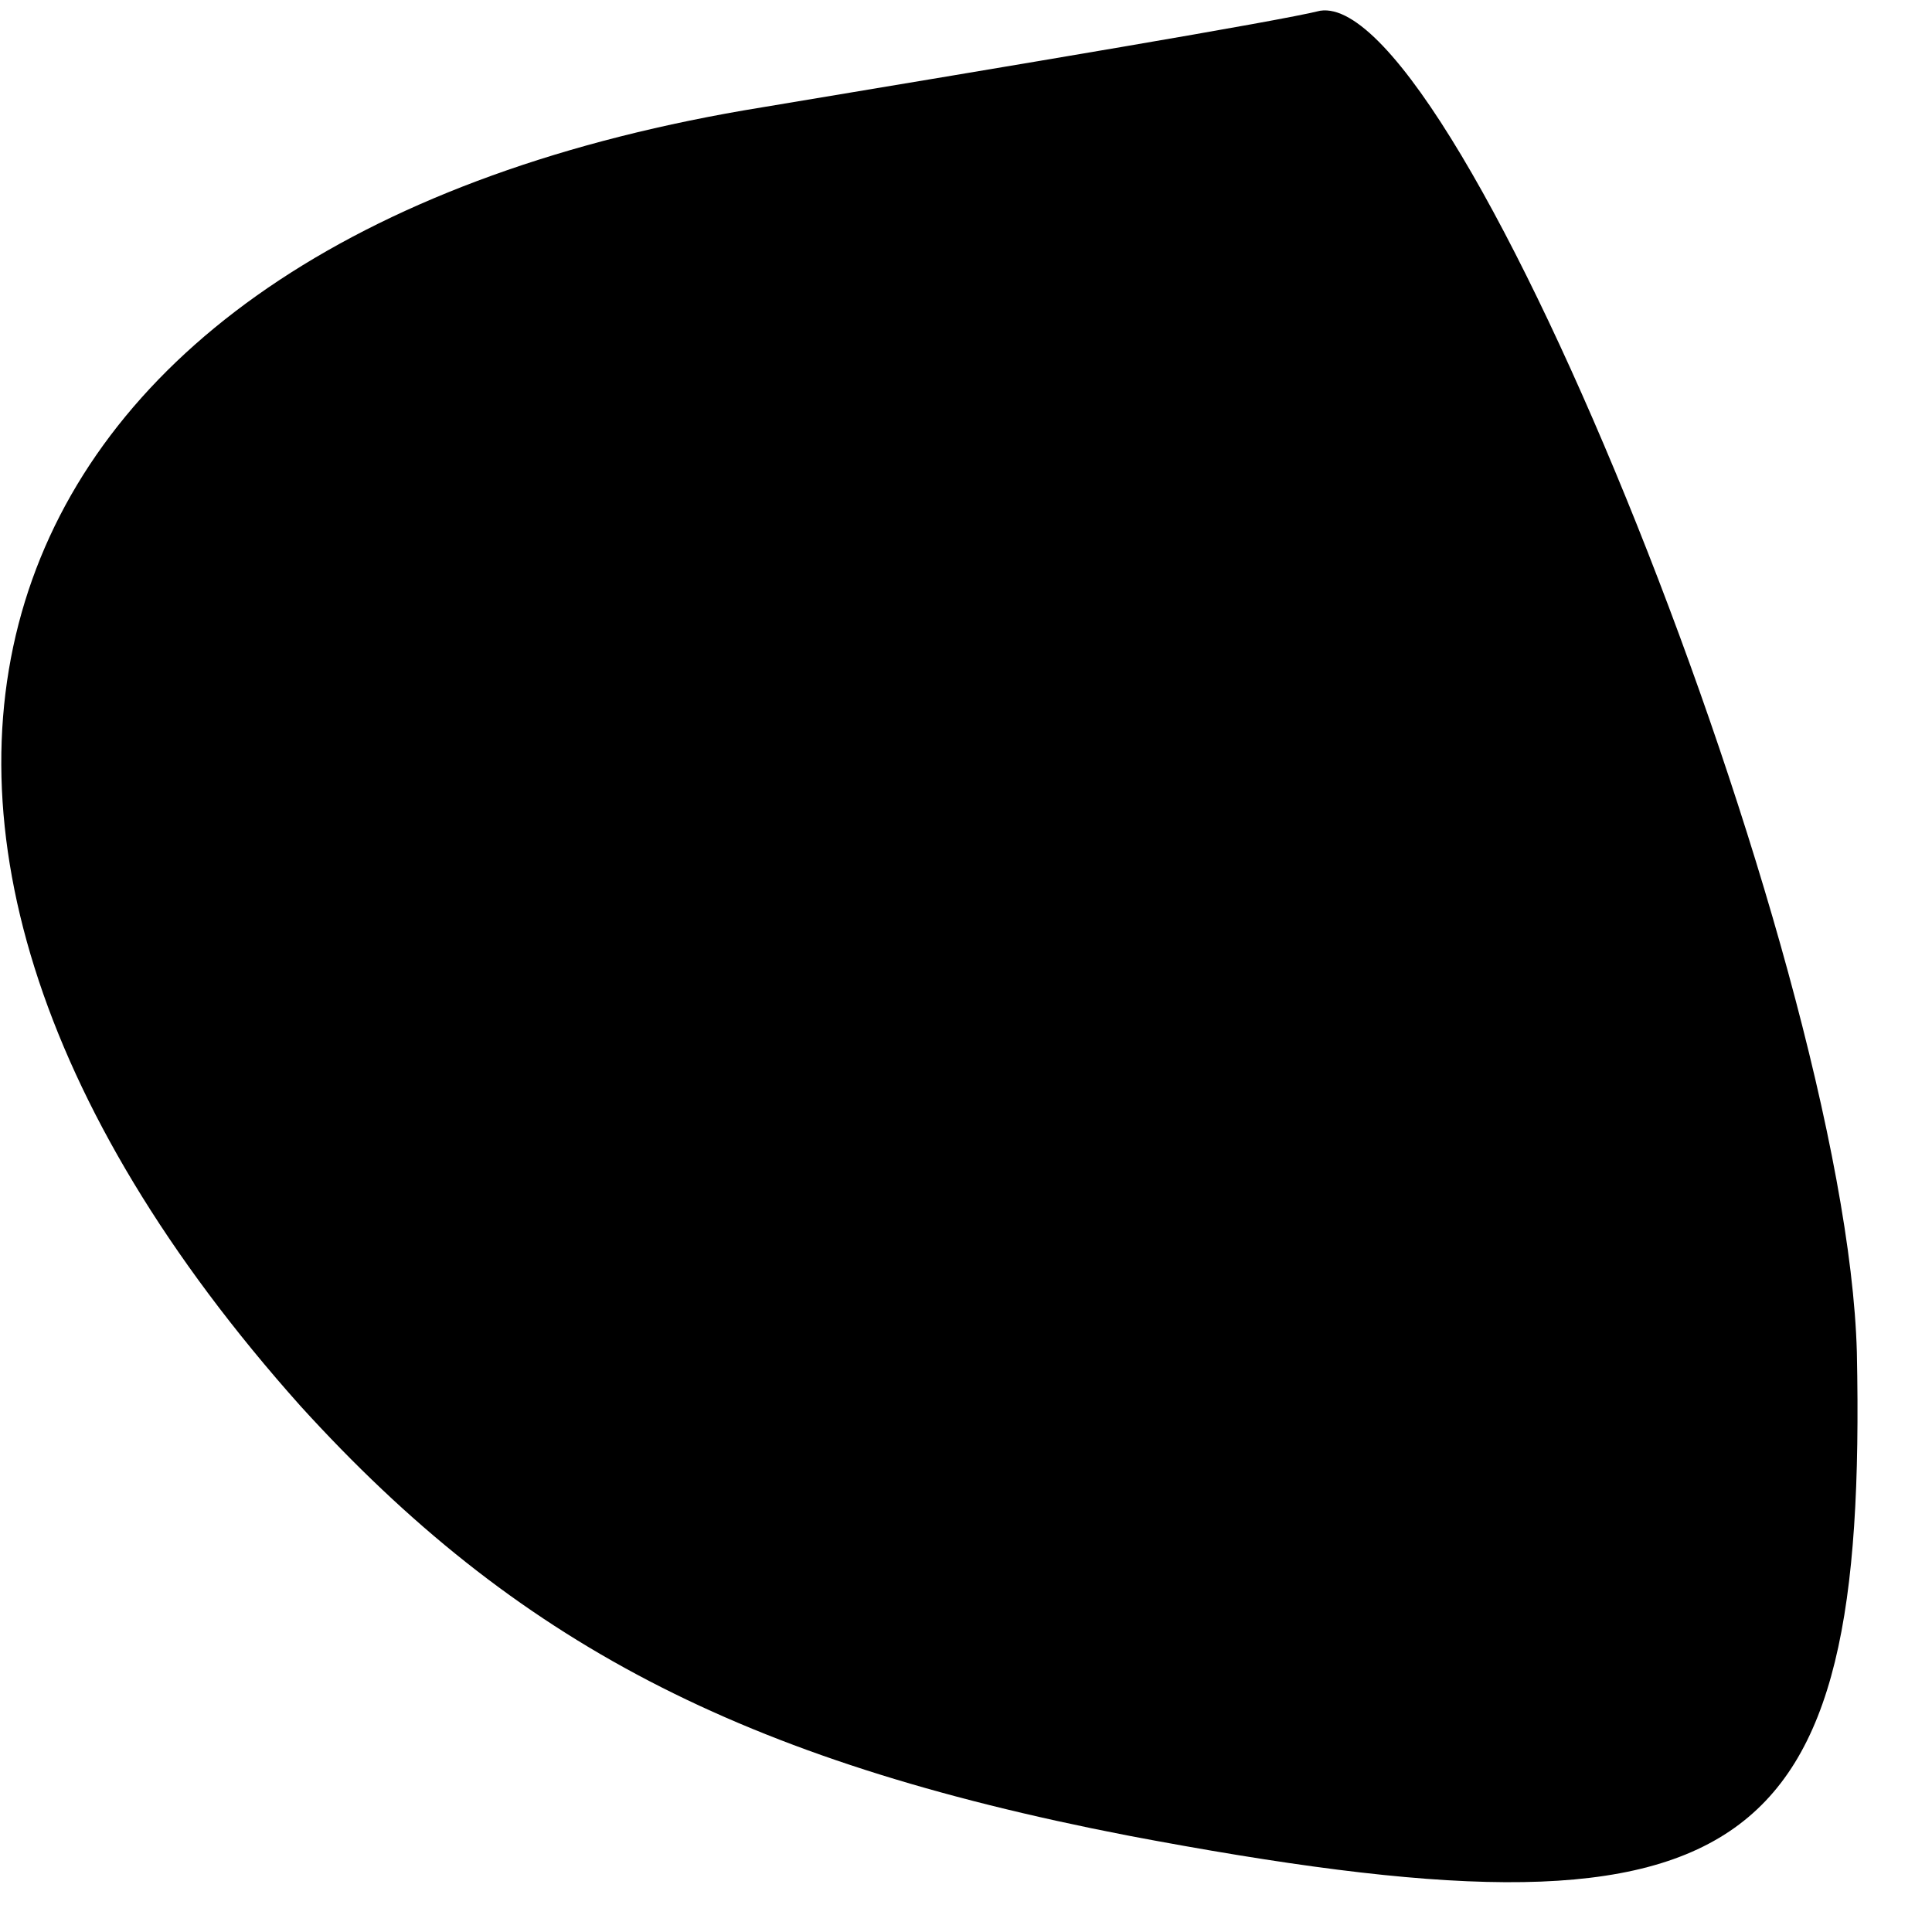 <?xml version="1.0" standalone="no"?>
<!DOCTYPE svg PUBLIC "-//W3C//DTD SVG 20010904//EN"
 "http://www.w3.org/TR/2001/REC-SVG-20010904/DTD/svg10.dtd">
<svg version="1.0" xmlns="http://www.w3.org/2000/svg"
 width="18pt" height="18pt" viewBox="0 0 18 18"
 preserveAspectRatio="xMidYMid meet">
<g transform="translate(0,18) scale(0.1,-0.1)"
fill="#000000" stroke="none">
<path fill="#000000" stroke="none" d="M71 170 c-74 -12 -93 -65 -43 -121 20
-22 41 -33 77 -40 58 -11 69 -3 68 45 -1 37 -37 127 -50 125 -4 -1 -28 -5 -52
-9z"/>
</g>
</svg>
